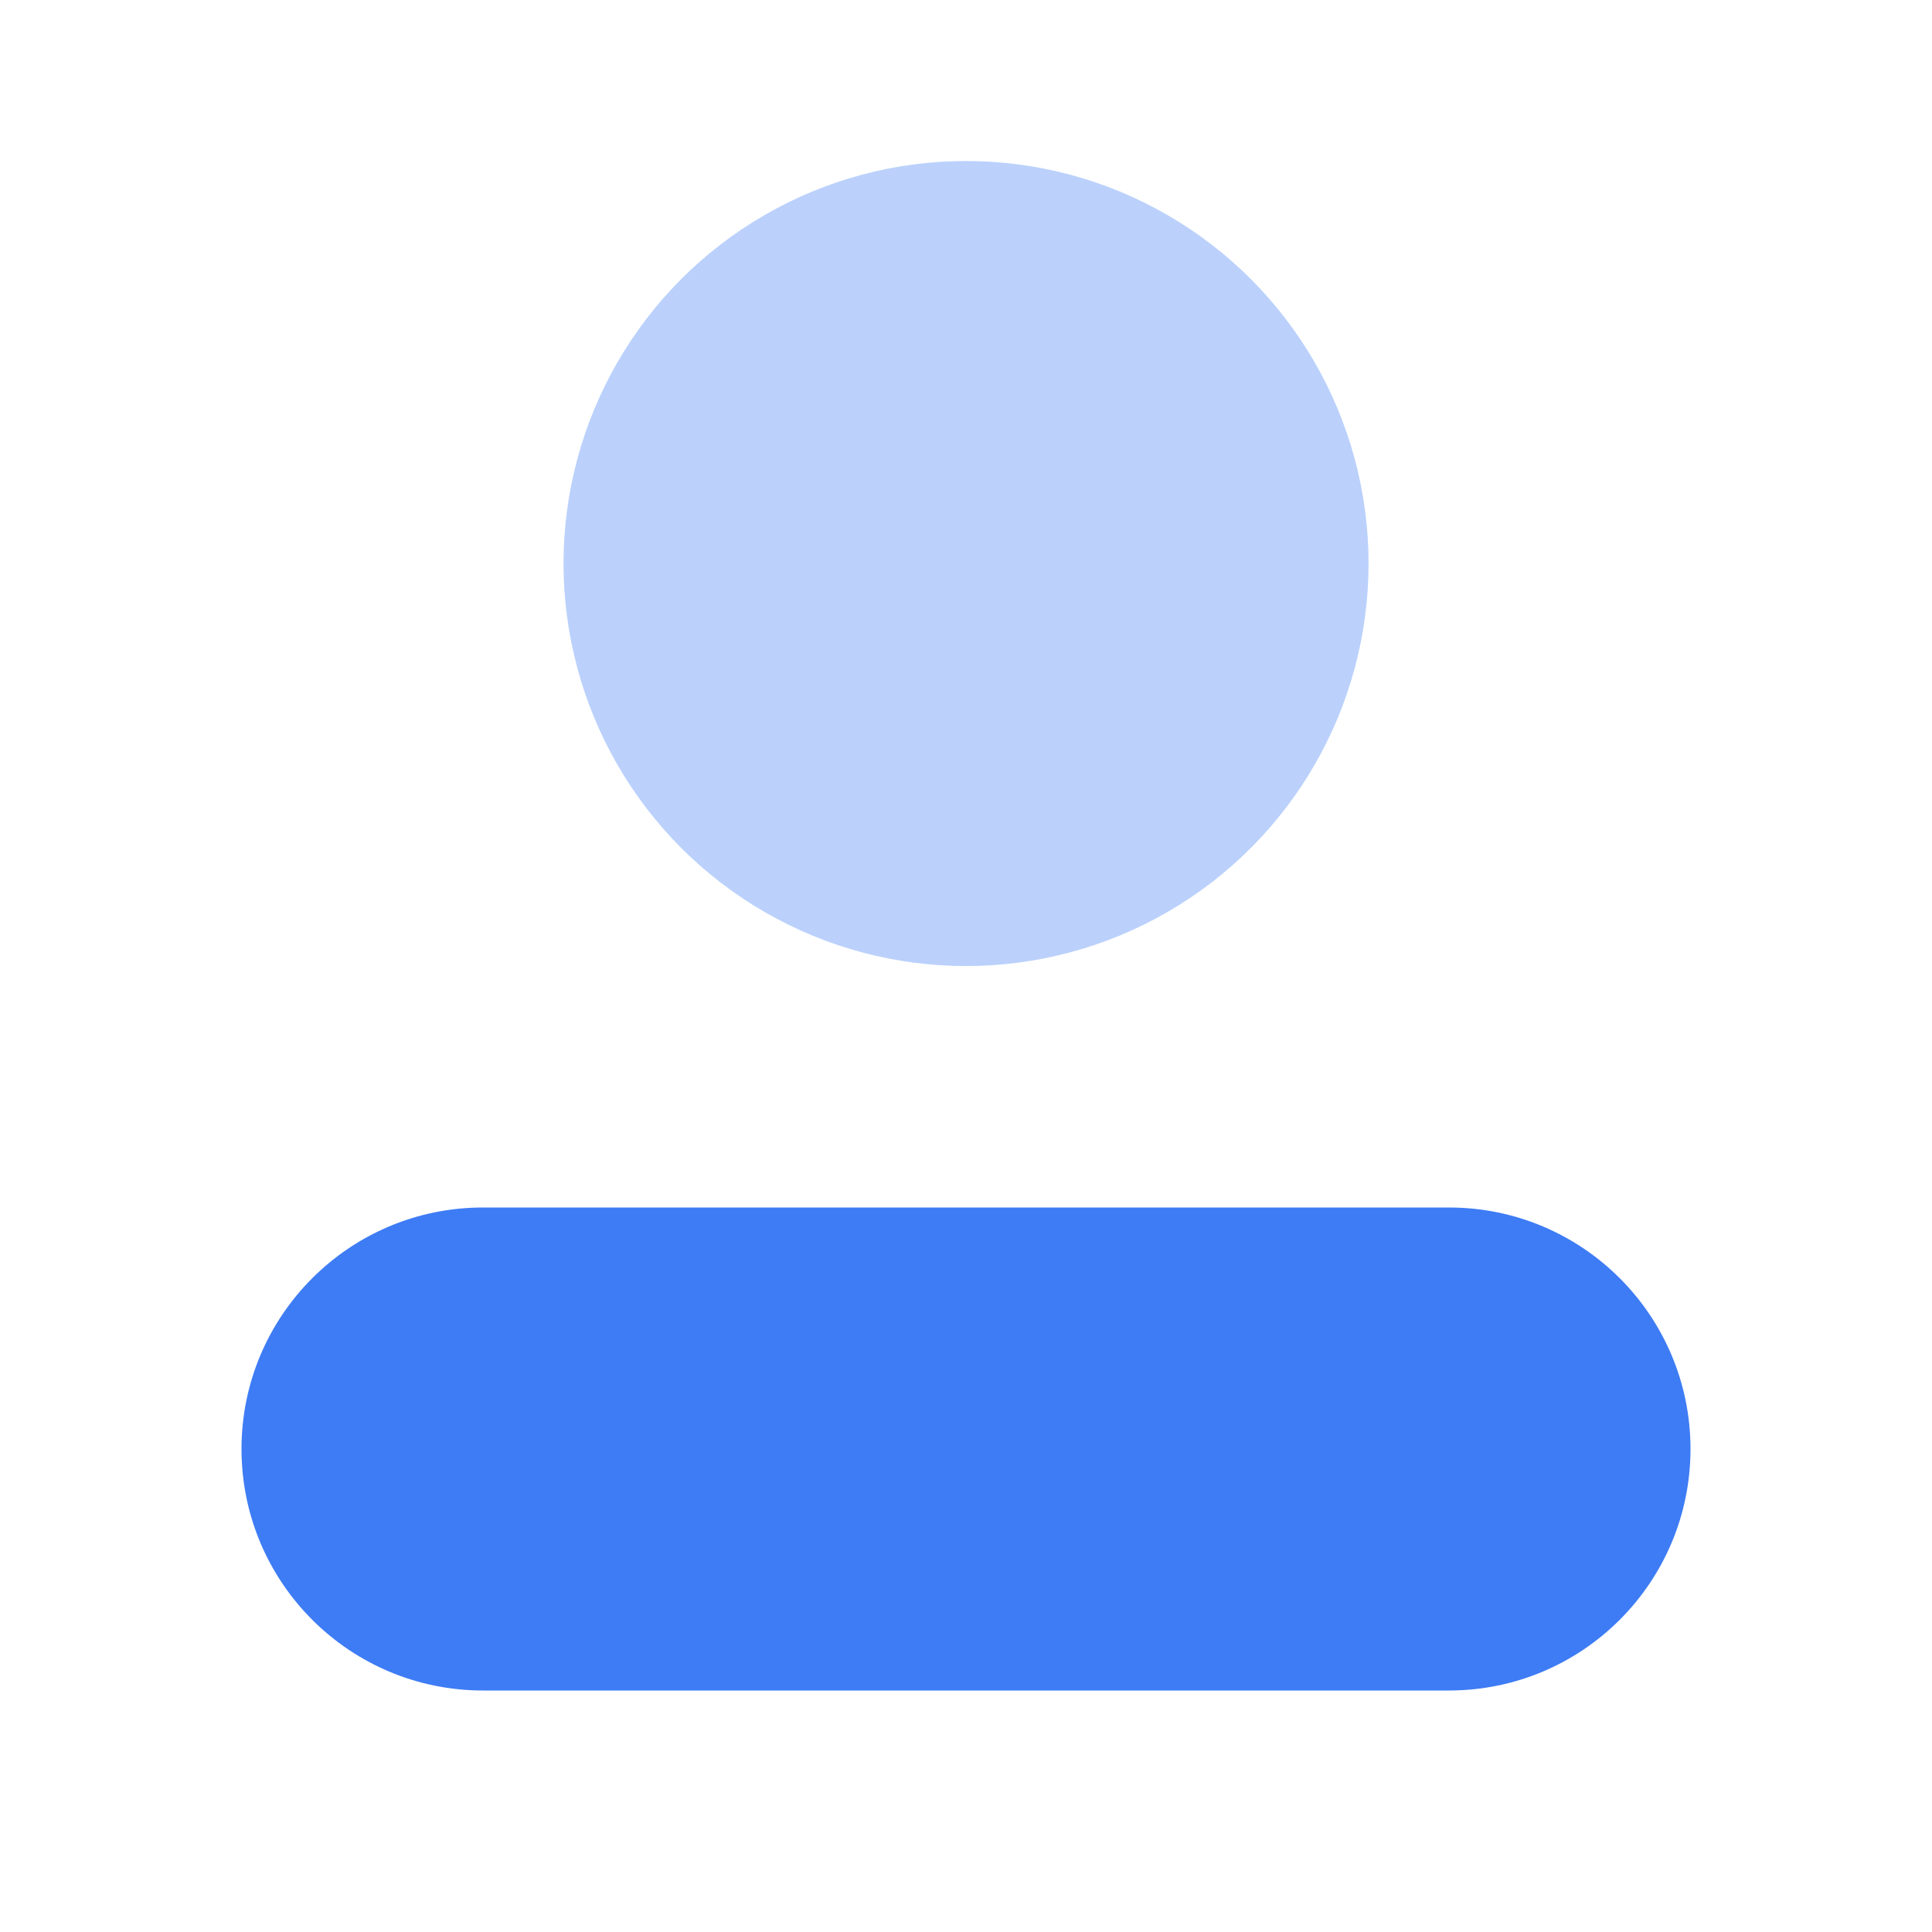 <svg xmlns="http://www.w3.org/2000/svg" x="0px" y="0px"
width="24" height="24"
viewBox="0 0 172 172"
style=" fill:#000000;"><g fill="none" fill-rule="nonzero" stroke="none" stroke-width="1" stroke-linecap="butt" stroke-linejoin="miter" stroke-miterlimit="10" stroke-dasharray="" stroke-dashoffset="0" font-family="none" font-weight="none" font-size="none" text-anchor="none" style="mix-blend-mode: normal"><path d="M0,172v-172h172v172z" fill="none"></path><g fill="#3e7cf5"><circle cx="12" cy="7" transform="scale(7.167,7.167)" r="5" opacity="0.35"></circle><path d="M129,107.5h-86c-11.875,0 -21.5,9.625 -21.5,21.5c0,11.875 9.625,21.5 21.5,21.5h86c11.875,0 21.5,-9.625 21.5,-21.5c0,-11.875 -9.625,-21.5 -21.5,-21.5z"></path></g></g></svg>